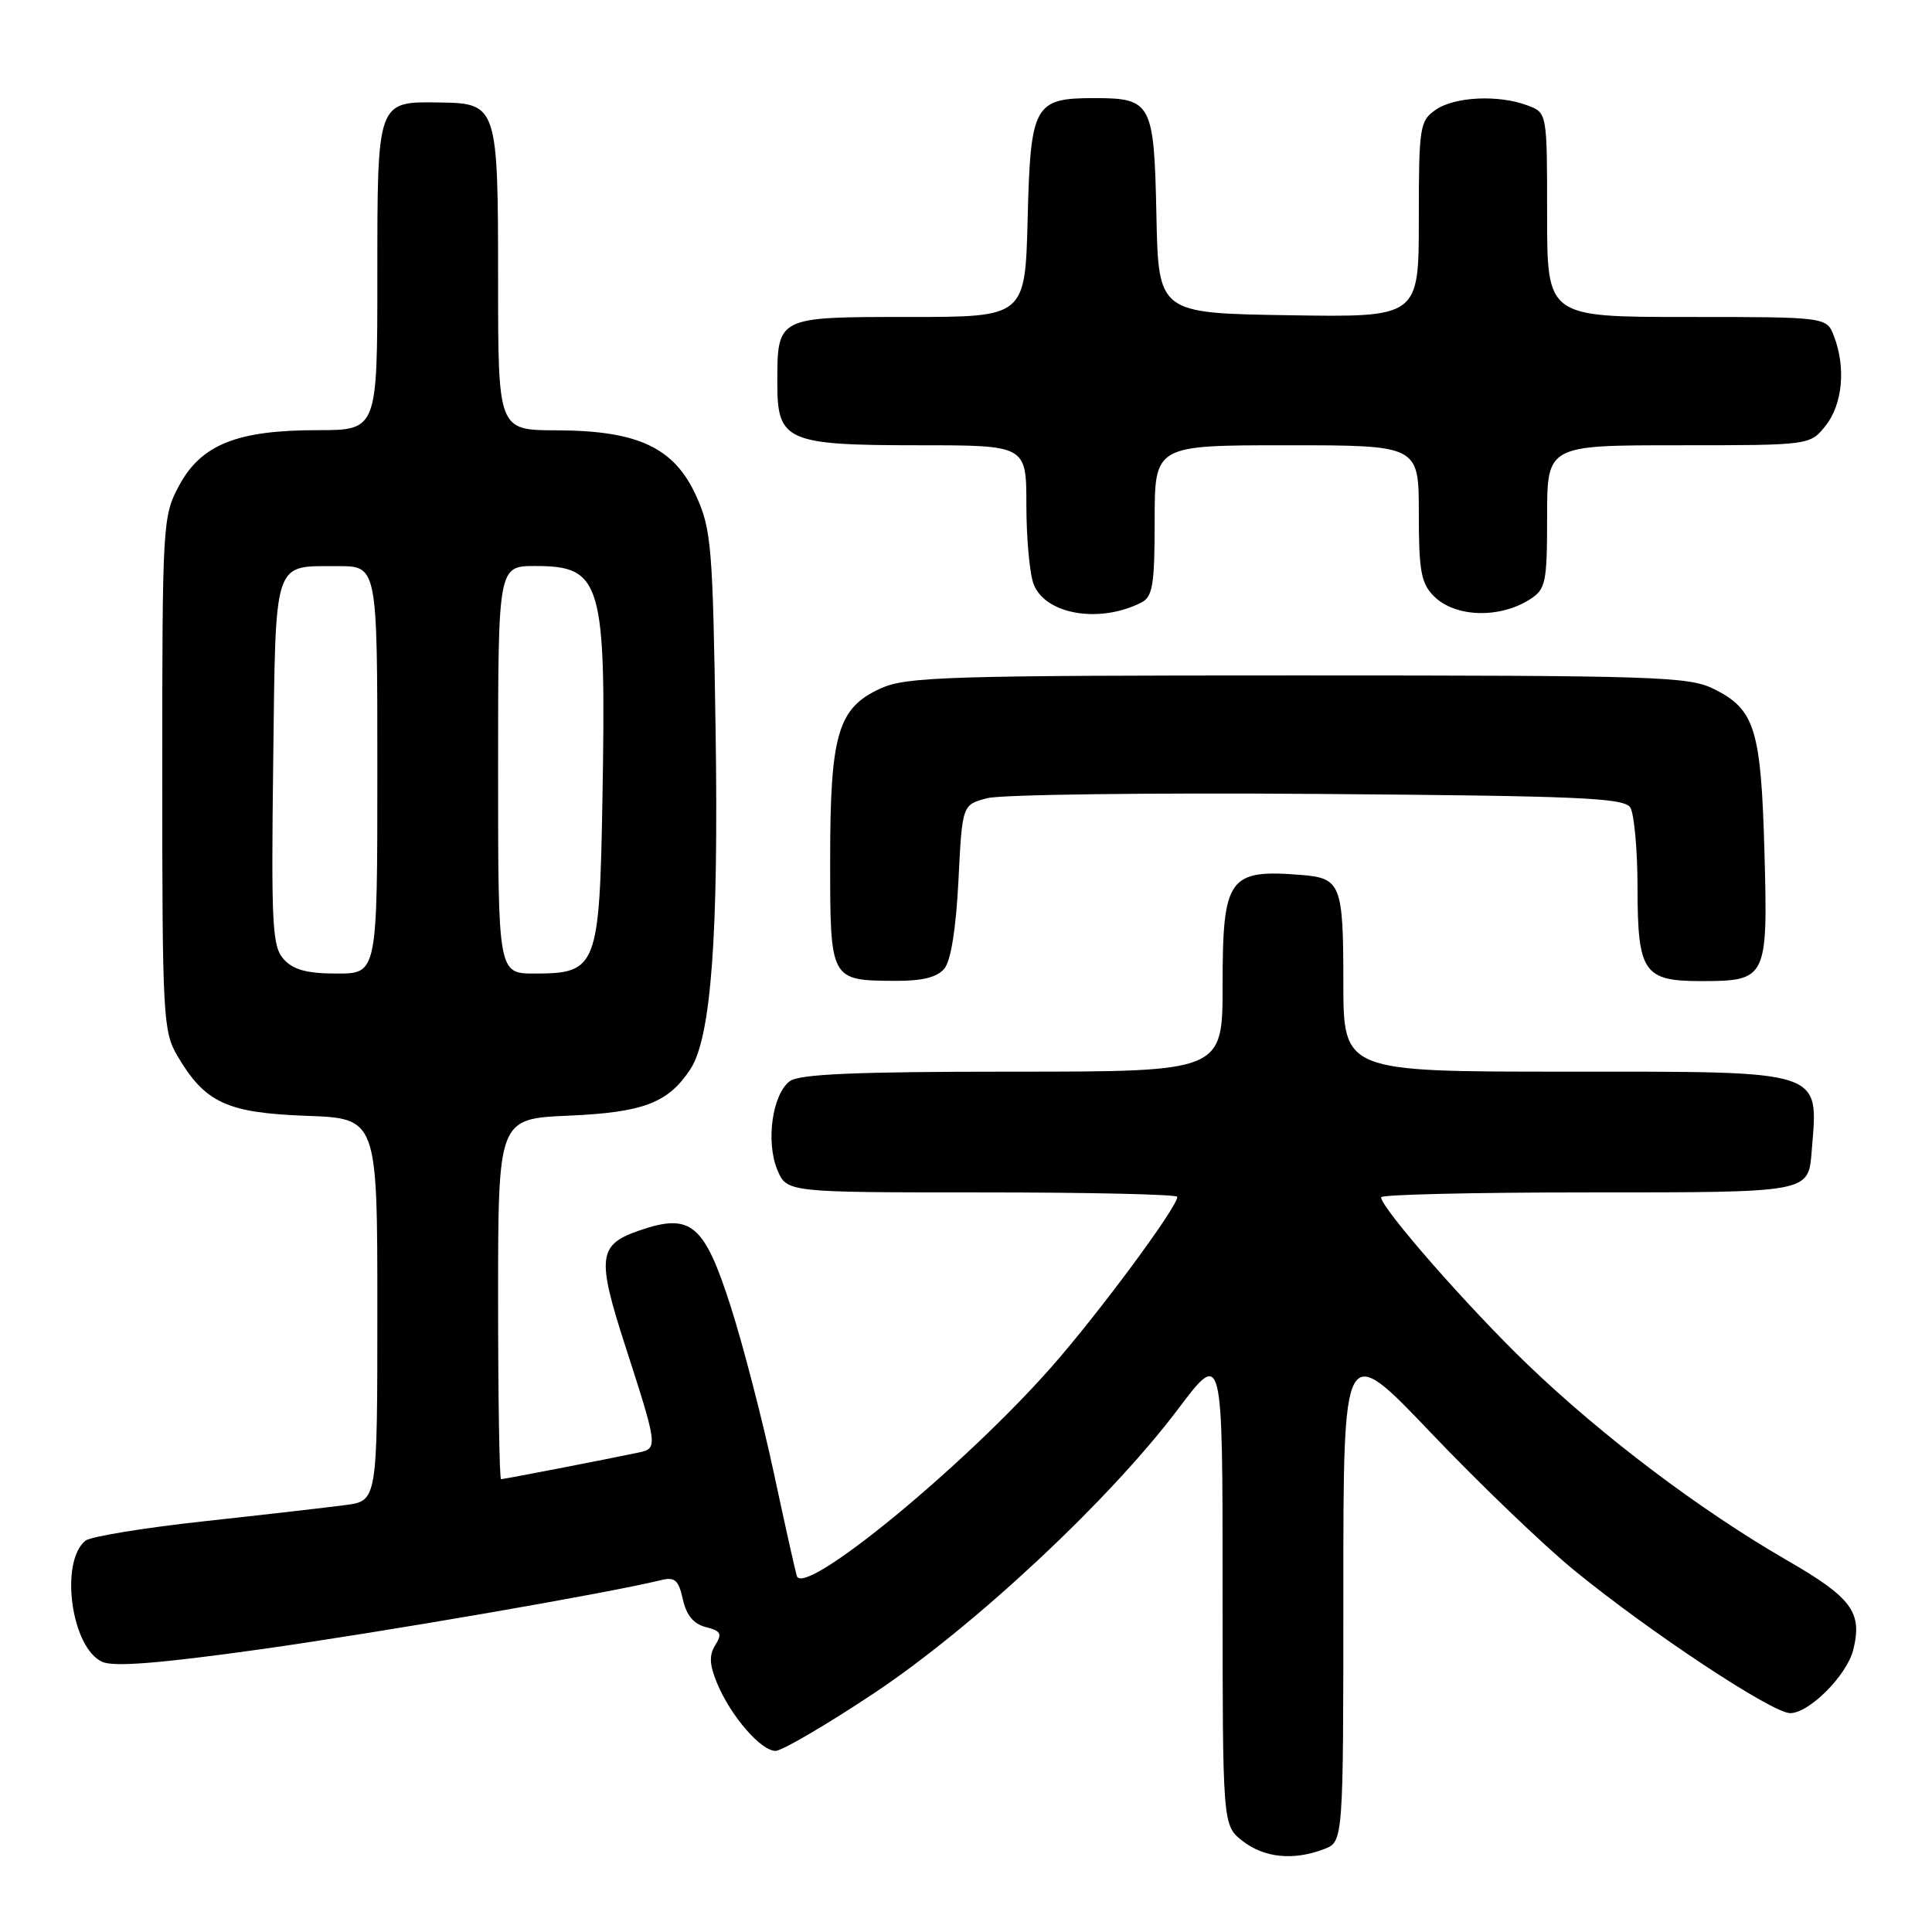 <?xml version="1.0" encoding="UTF-8" standalone="no"?>
<!DOCTYPE svg PUBLIC "-//W3C//DTD SVG 1.1//EN" "http://www.w3.org/Graphics/SVG/1.1/DTD/svg11.dtd" >
<svg xmlns="http://www.w3.org/2000/svg" xmlns:xlink="http://www.w3.org/1999/xlink" version="1.1" viewBox="0 0 256 256">
 <g >
 <path fill="currentColor"
d=" M 175.43 245.02 C 178.00 244.05 178.00 244.05 178.00 210.86 C 178.00 177.67 178.00 177.67 189.63 189.88 C 196.02 196.59 204.56 204.78 208.61 208.09 C 218.67 216.31 234.84 227.00 237.21 227.00 C 239.73 227.00 244.71 222.00 245.56 218.63 C 246.81 213.63 245.39 211.71 236.76 206.73 C 225.26 200.09 212.38 190.37 202.44 180.83 C 194.55 173.25 183.00 160.07 183.00 158.64 C 183.00 158.29 195.32 158.00 210.38 158.00 C 239.97 158.00 239.61 158.07 240.06 152.50 C 240.94 141.64 242.05 142.00 207.43 142.00 C 178.00 142.00 178.00 142.00 178.00 130.12 C 178.00 117.23 177.66 116.36 172.50 115.94 C 162.77 115.15 162.00 116.23 162.00 130.57 C 162.00 142.00 162.00 142.00 134.19 142.00 C 113.48 142.00 105.94 142.32 104.67 143.25 C 102.35 144.95 101.45 151.25 102.99 154.98 C 104.24 158.00 104.24 158.00 130.12 158.00 C 144.35 158.00 156.00 158.26 156.00 158.59 C 156.00 159.96 145.54 174.09 139.28 181.18 C 127.62 194.40 106.48 211.73 105.58 208.82 C 105.36 208.09 103.97 201.88 102.50 195.00 C 101.02 188.12 98.48 178.31 96.85 173.20 C 93.31 162.14 91.56 160.68 84.68 163.06 C 79.26 164.93 79.06 166.60 82.83 178.28 C 87.15 191.63 87.19 191.93 84.66 192.46 C 80.39 193.36 66.78 196.00 66.39 196.00 C 66.18 196.00 66.00 185.25 66.00 172.12 C 66.00 148.24 66.00 148.24 75.35 147.83 C 85.26 147.40 88.55 146.14 91.48 141.67 C 94.23 137.48 95.23 123.94 94.82 96.69 C 94.45 72.44 94.26 70.15 92.25 65.72 C 89.35 59.31 84.54 57.05 73.75 57.02 C 66.00 57.00 66.00 57.00 66.00 37.19 C 66.00 14.02 65.89 13.69 58.29 13.58 C 49.93 13.45 50.00 13.26 50.00 36.62 C 50.00 57.00 50.00 57.00 42.02 57.00 C 31.39 57.00 26.63 58.92 23.71 64.38 C 21.56 68.40 21.50 69.35 21.50 102.50 C 21.50 134.70 21.61 136.68 23.50 139.90 C 27.17 146.12 30.04 147.46 40.57 147.85 C 50.00 148.19 50.00 148.19 50.00 173.54 C 50.00 198.88 50.00 198.88 45.75 199.43 C 43.41 199.74 34.98 200.71 27.00 201.58 C 19.03 202.45 11.97 203.61 11.31 204.15 C 7.88 207.00 9.45 218.34 13.54 220.20 C 15.07 220.90 21.18 220.41 34.60 218.53 C 50.77 216.25 80.66 211.09 87.65 209.36 C 89.42 208.93 89.93 209.39 90.48 211.92 C 90.95 214.03 91.91 215.19 93.53 215.60 C 95.52 216.10 95.72 216.48 94.78 217.98 C 93.94 219.33 94.00 220.58 95.01 223.02 C 96.81 227.36 100.81 232.00 102.76 232.00 C 103.62 232.00 109.51 228.55 115.84 224.34 C 129.09 215.51 147.03 198.75 156.10 186.71 C 162.00 178.88 162.00 178.88 162.00 210.37 C 162.00 241.85 162.00 241.85 164.63 243.93 C 167.49 246.17 171.38 246.57 175.43 245.02 Z  M 125.13 128.35 C 126.00 127.30 126.68 123.03 127.00 116.66 C 127.50 106.62 127.50 106.62 130.84 105.76 C 132.68 105.28 152.38 105.03 174.63 105.20 C 209.27 105.46 215.21 105.72 216.02 107.00 C 216.54 107.83 216.98 112.63 216.98 117.68 C 217.00 128.84 217.79 130.00 225.38 130.00 C 234.11 130.00 234.26 129.70 233.80 112.94 C 233.35 96.62 232.54 94.00 227.11 91.30 C 223.78 89.64 219.57 89.50 172.00 89.50 C 125.50 89.50 120.13 89.67 116.71 91.21 C 111.02 93.79 110.00 97.23 110.00 113.92 C 110.00 129.95 109.98 129.92 118.63 129.97 C 122.20 129.99 124.17 129.50 125.13 128.35 Z  M 151.25 79.83 C 152.74 79.06 153.00 77.45 153.00 68.96 C 153.00 59.00 153.00 59.00 170.50 59.00 C 188.00 59.00 188.00 59.00 188.00 68.00 C 188.00 75.67 188.30 77.30 190.00 79.00 C 192.81 81.81 198.69 82.00 202.75 79.40 C 204.82 78.07 205.00 77.21 205.00 68.48 C 205.00 59.00 205.00 59.00 222.43 59.00 C 239.85 59.00 239.85 59.00 241.93 56.37 C 244.15 53.54 244.60 48.71 243.02 44.57 C 242.05 42.00 242.05 42.00 223.52 42.00 C 205.00 42.00 205.00 42.00 205.00 28.48 C 205.00 14.95 205.00 14.95 202.43 13.98 C 198.60 12.52 192.73 12.80 190.22 14.56 C 188.12 16.03 188.00 16.81 188.00 29.08 C 188.00 42.05 188.00 42.05 170.75 41.77 C 153.50 41.50 153.50 41.50 153.23 28.50 C 152.92 13.62 152.60 13.00 145.00 13.00 C 137.03 13.00 136.55 13.87 136.17 28.92 C 135.84 42.00 135.84 42.00 120.46 42.00 C 102.84 42.00 103.00 41.92 103.00 50.88 C 103.00 58.44 104.28 59.00 121.72 59.00 C 136.00 59.00 136.00 59.00 136.00 66.93 C 136.00 71.30 136.43 76.01 136.96 77.40 C 138.50 81.43 145.72 82.66 151.25 79.83 Z  M 37.60 127.11 C 36.08 125.43 35.93 122.70 36.20 101.08 C 36.54 73.75 36.12 75.04 44.75 75.02 C 50.00 75.00 50.00 75.00 50.00 102.00 C 50.00 129.00 50.00 129.00 44.65 129.00 C 40.69 129.00 38.87 128.51 37.60 127.11 Z  M 66.00 102.00 C 66.00 75.00 66.00 75.00 70.93 75.00 C 79.72 75.00 80.33 77.08 79.83 105.68 C 79.44 128.17 79.12 129.00 70.85 129.00 C 66.00 129.00 66.00 129.00 66.00 102.00 Z "/>
</g>
</svg>